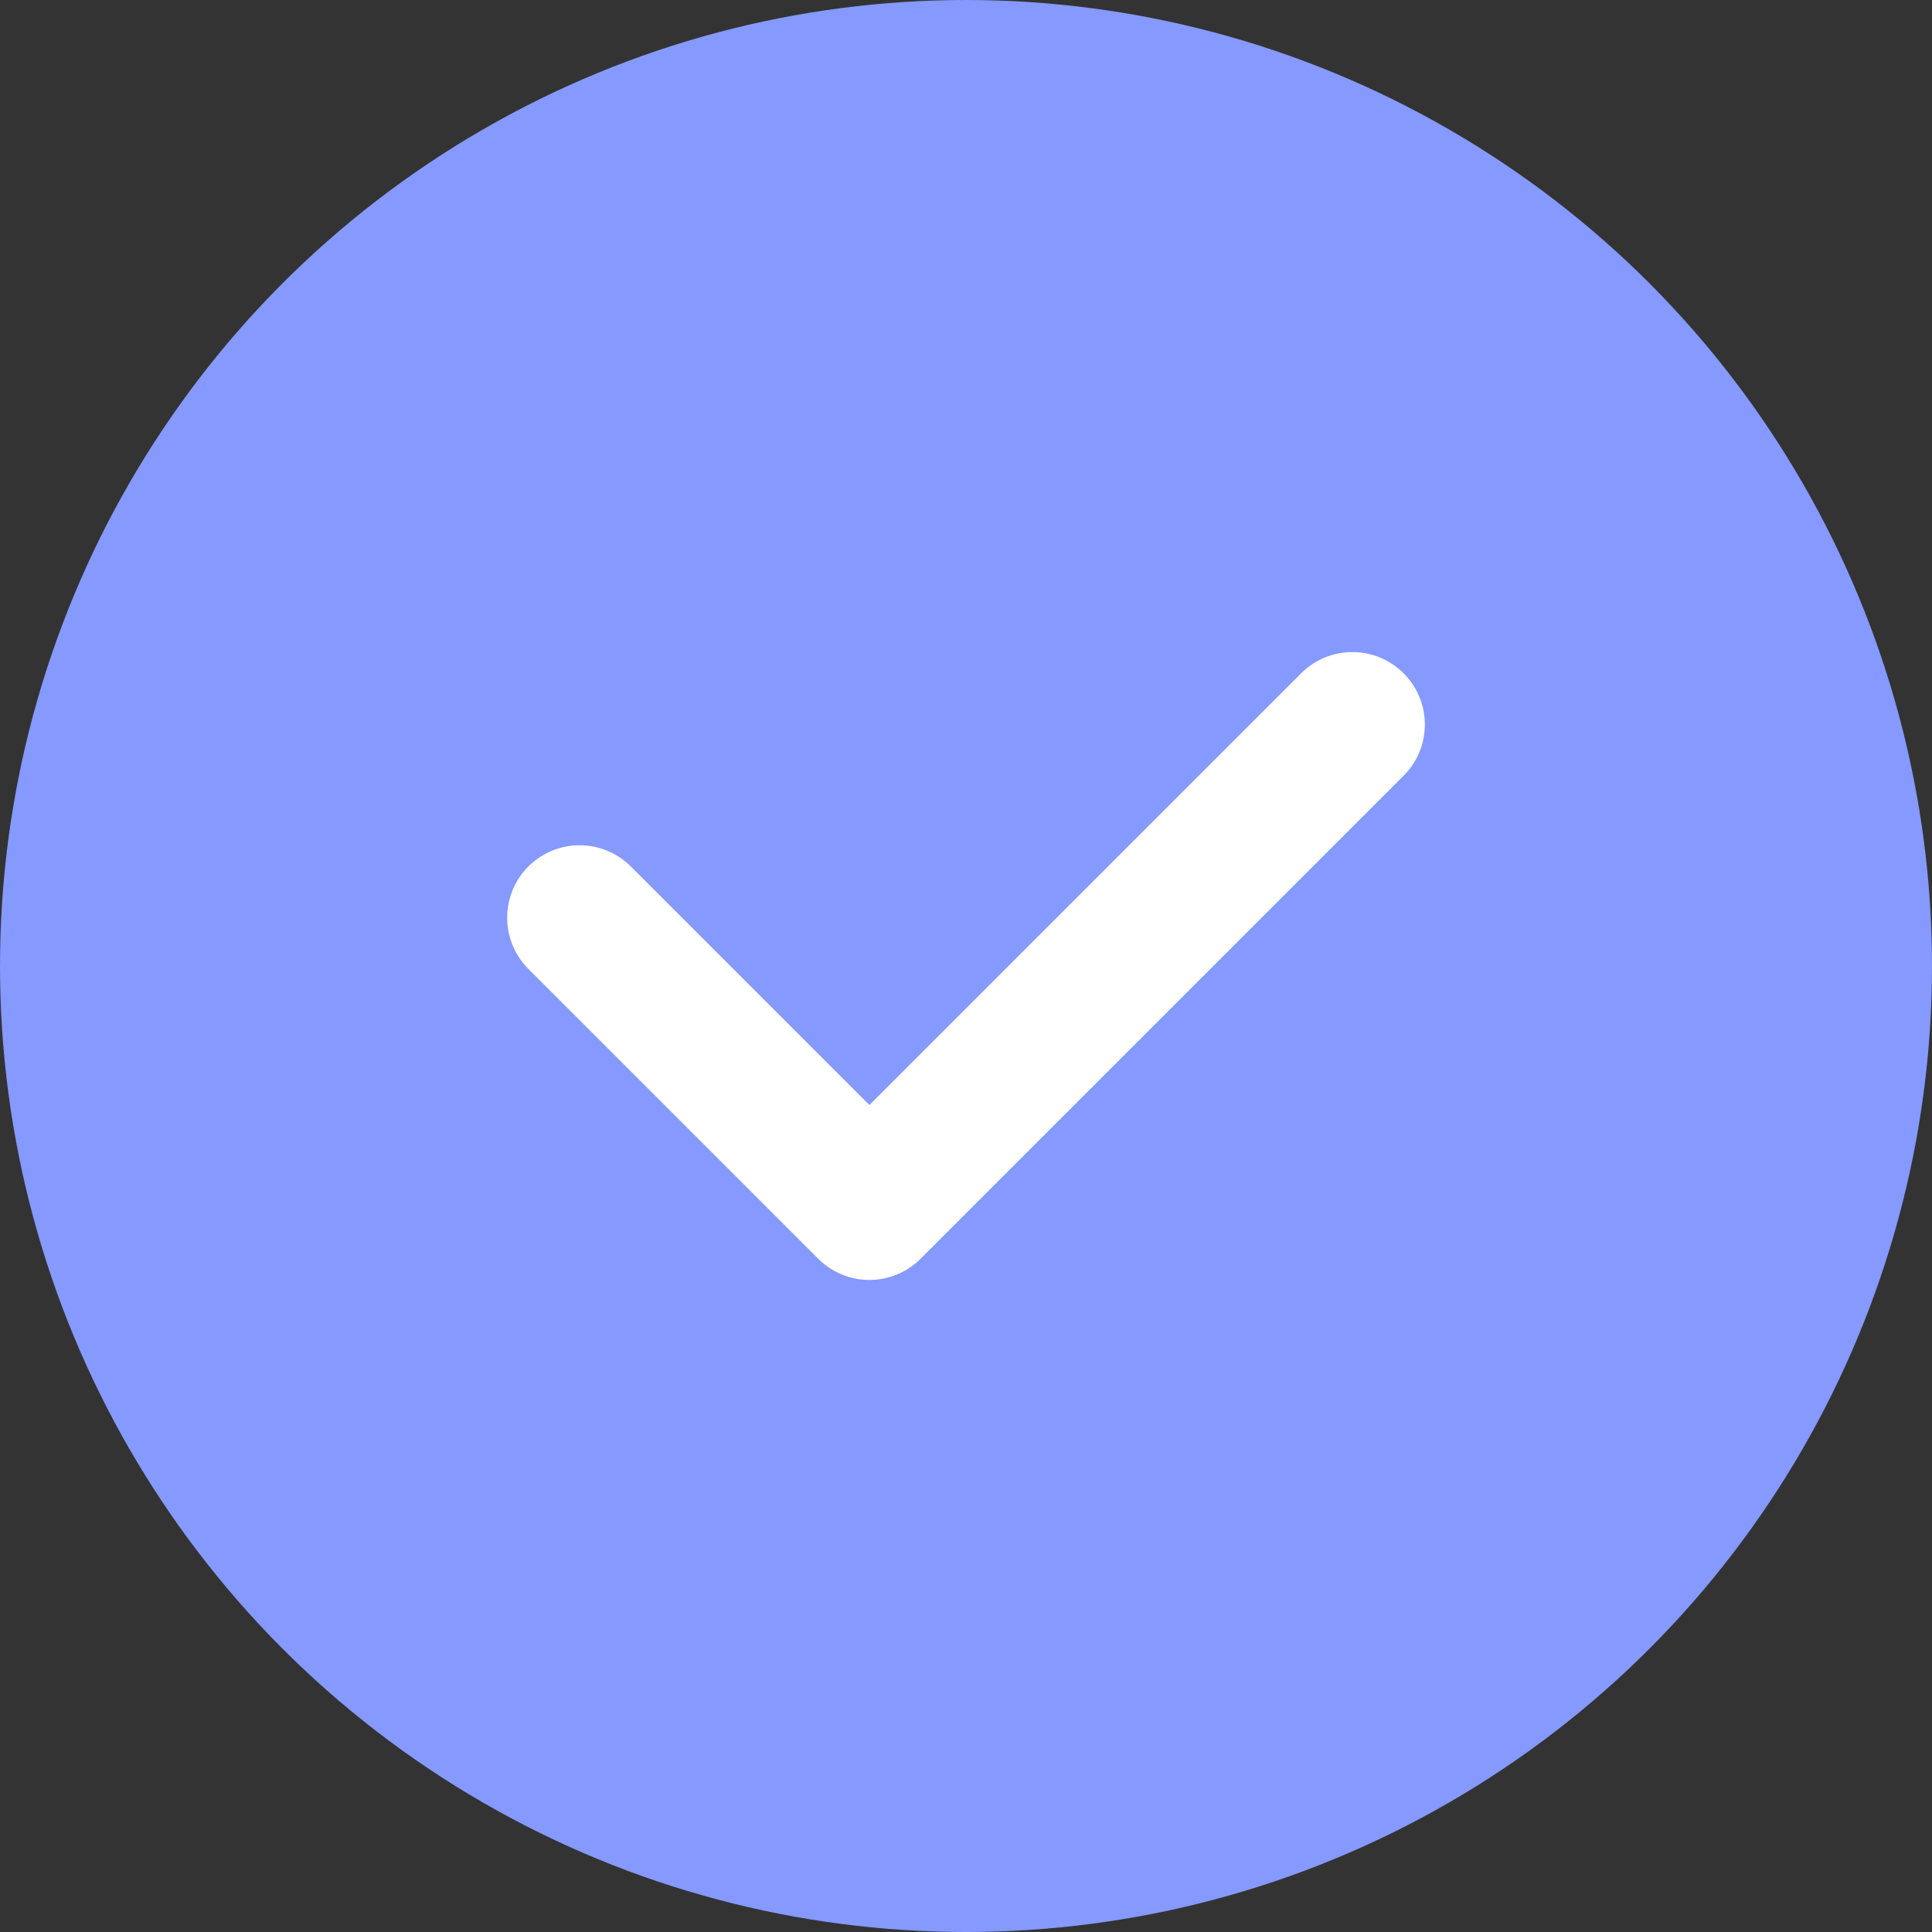 <svg width="80" height="80" viewBox="0 0 80 80" fill="none" xmlns="http://www.w3.org/2000/svg">
<rect x="0" y="0" width="80" height="80" fill="#333333" stroke="none"/>
<circle cx="40" cy="40" r="40" fill="#8599FF"/>
<path d="M24 38L36 50L56 30" stroke="white" stroke-width="6" stroke-linecap="round" stroke-linejoin="round"/>
</svg>
